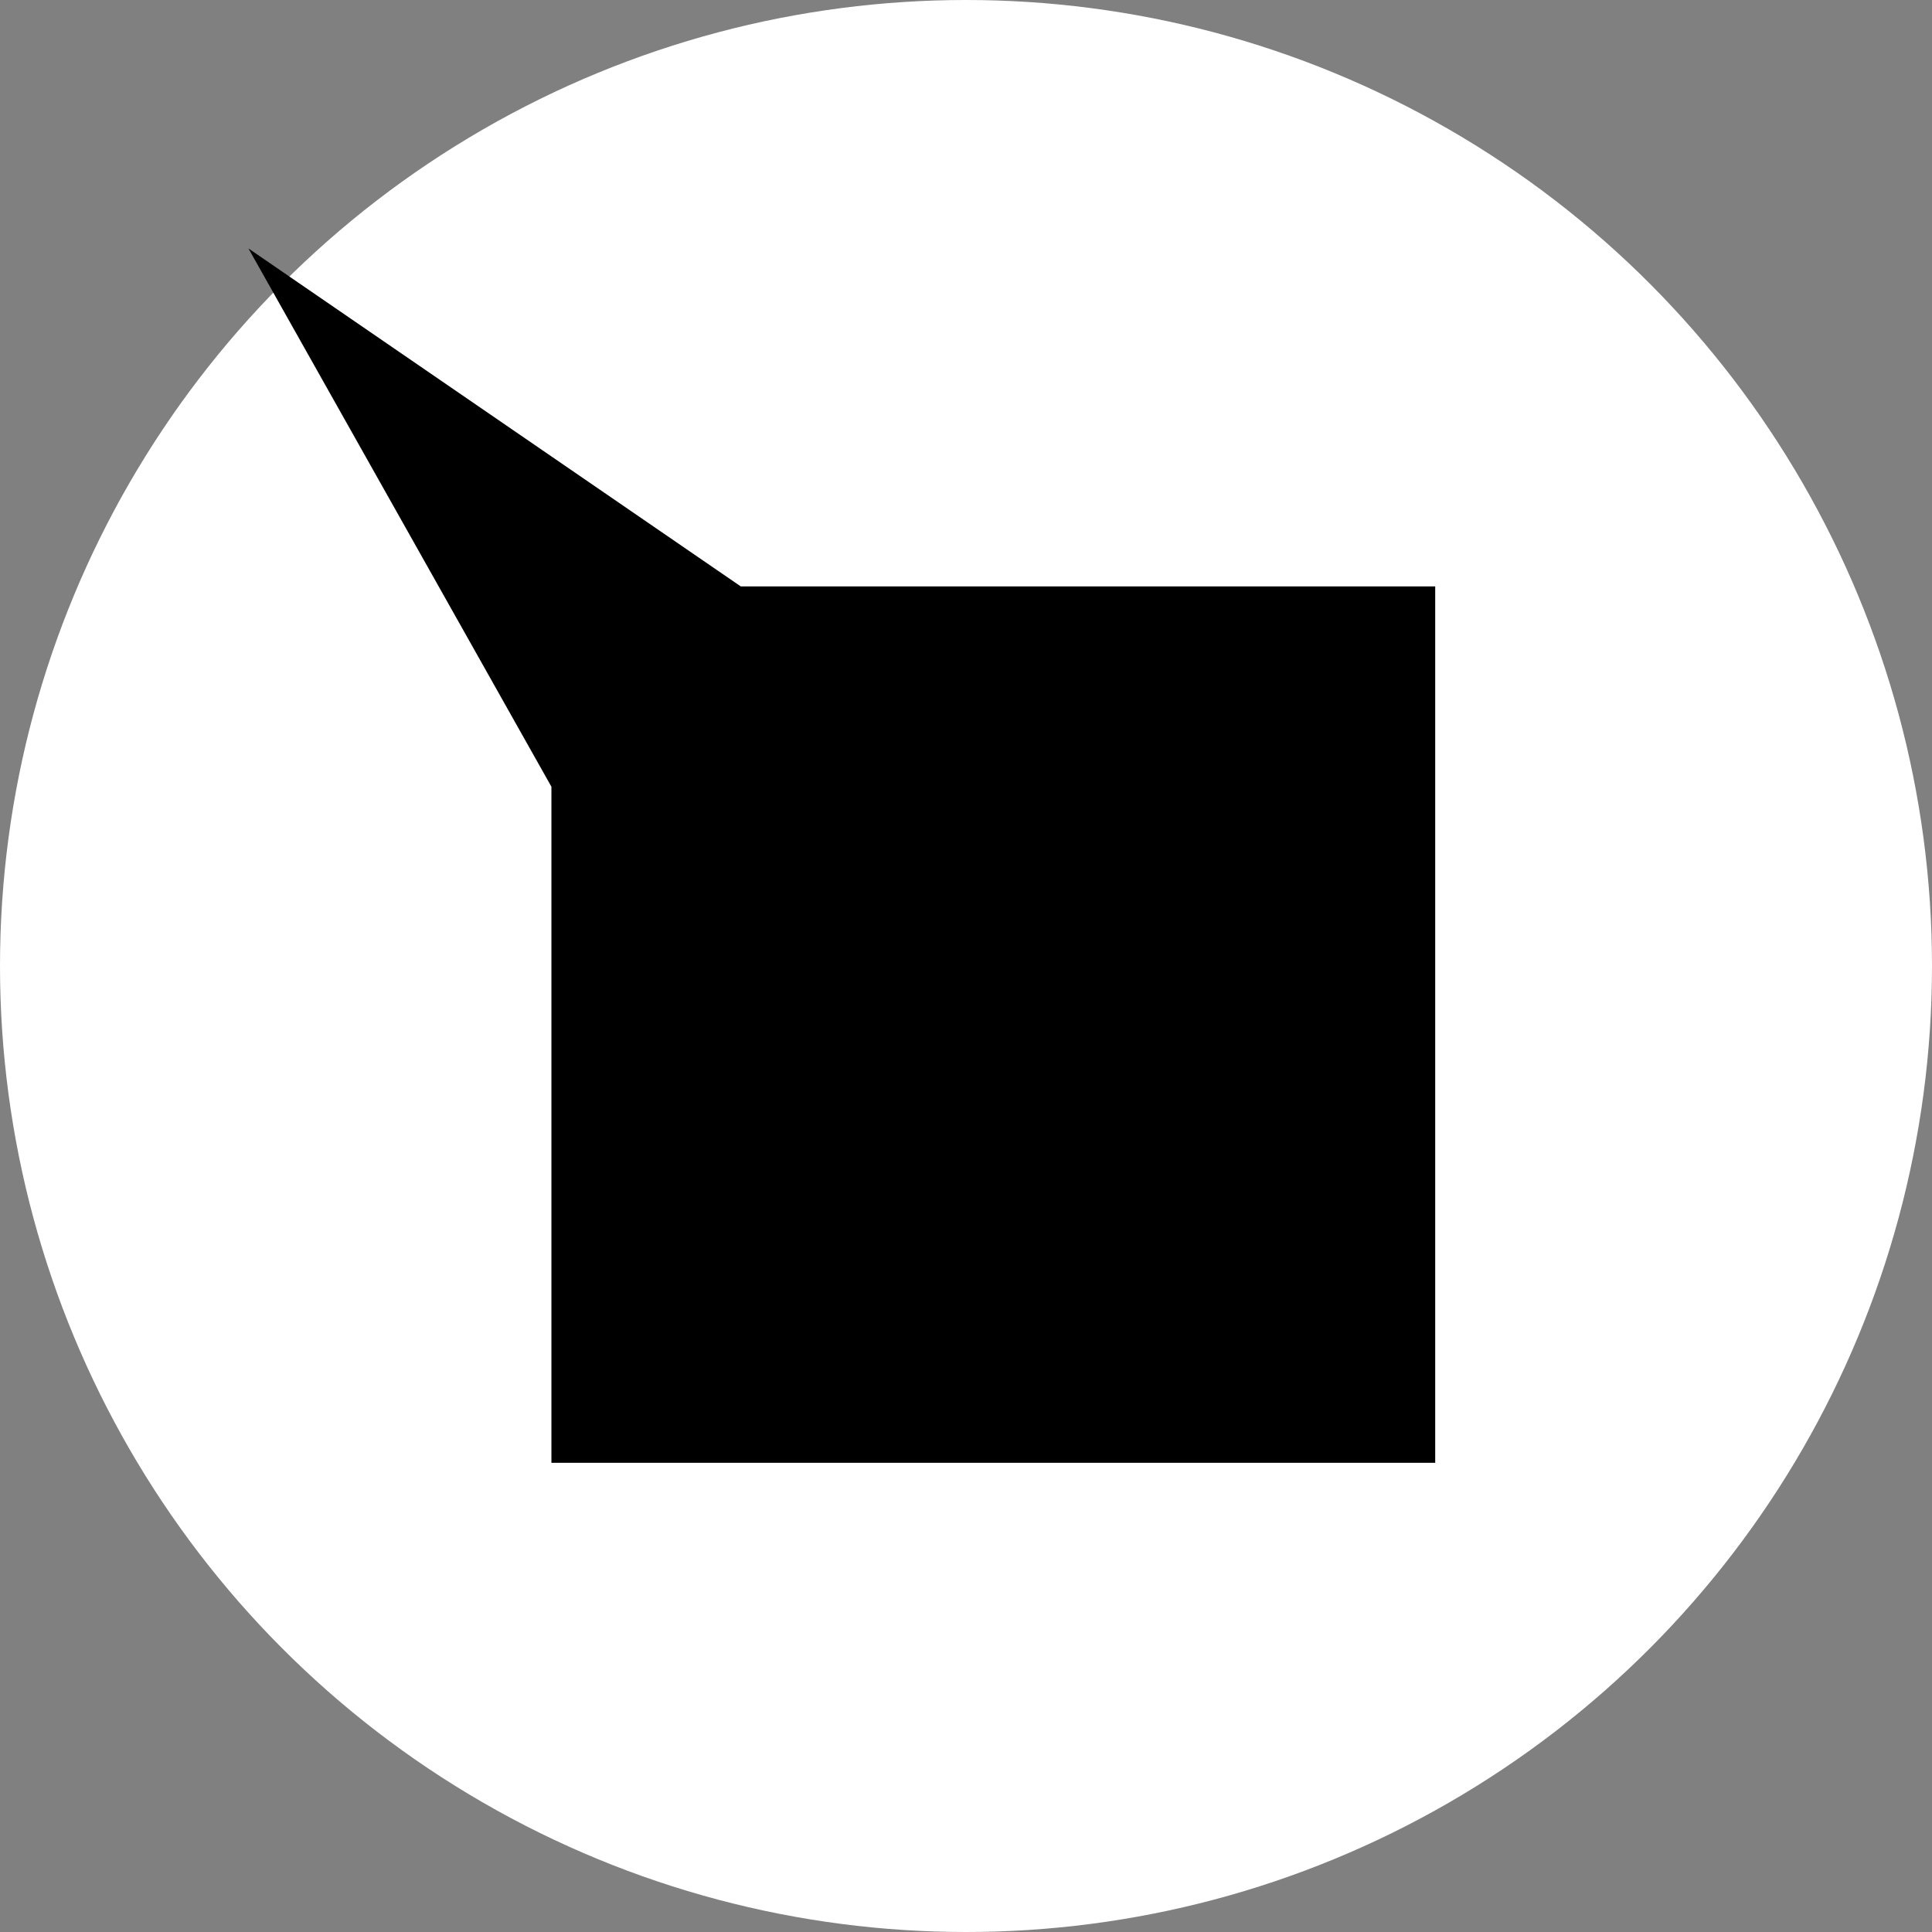 <svg width="70" height="70" viewBox="0 0 70 70" fill="none" xmlns="http://www.w3.org/2000/svg">
<rect x="0" y="0" width="70" height="70" fill="#808080" stroke="none"/>
<g id="icon">
<circle id="Ellipse 5" cx="35" cy="35" r="35" fill="white"/>
<path id="Rectangle 2" d="M9 9L26.84 21.247H52V53H19.979V28.505L9 9Z" fill="black"/>
</g>
</svg>
